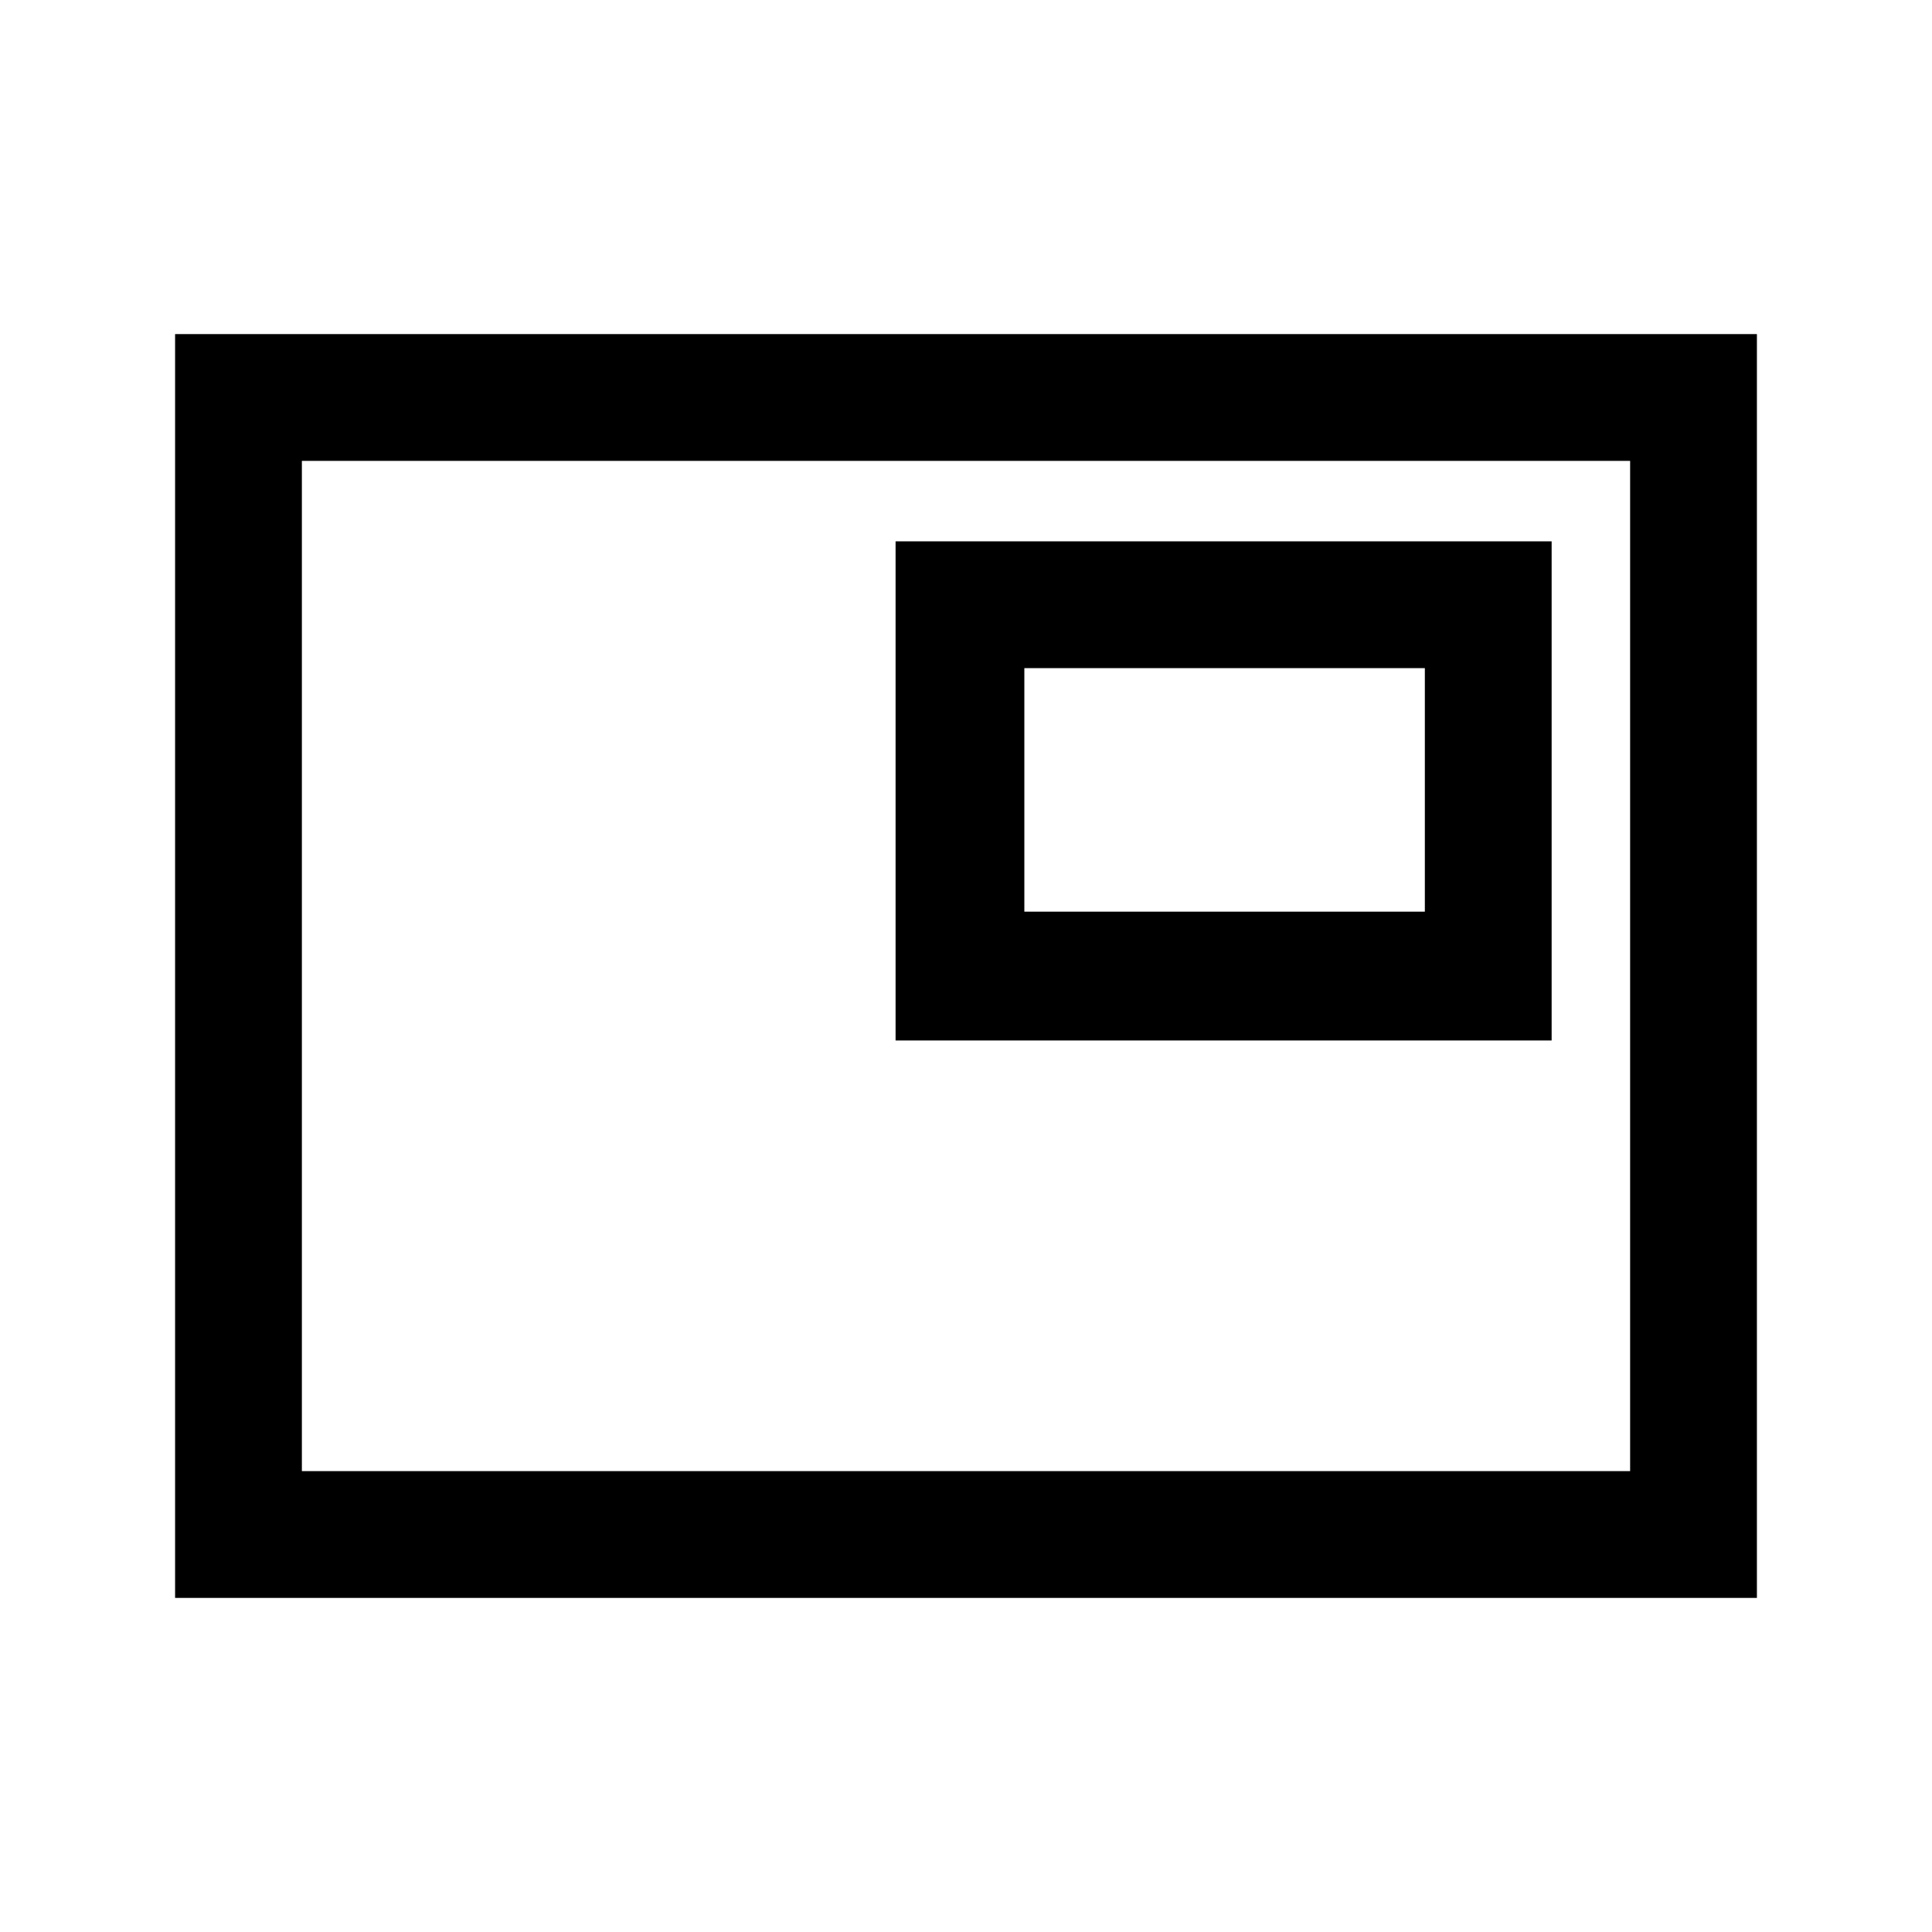 <svg xmlns="http://www.w3.org/2000/svg" height="40" width="40"><path d="M18.542 21.542H32.125V11.208H18.542ZM3.625 33.083V6.917H36.375V33.083ZM6.25 30.458V9.542ZM6.25 30.458H33.75V9.542H6.25ZM21.208 18.875V13.833H29.5V18.875Z"/></svg>